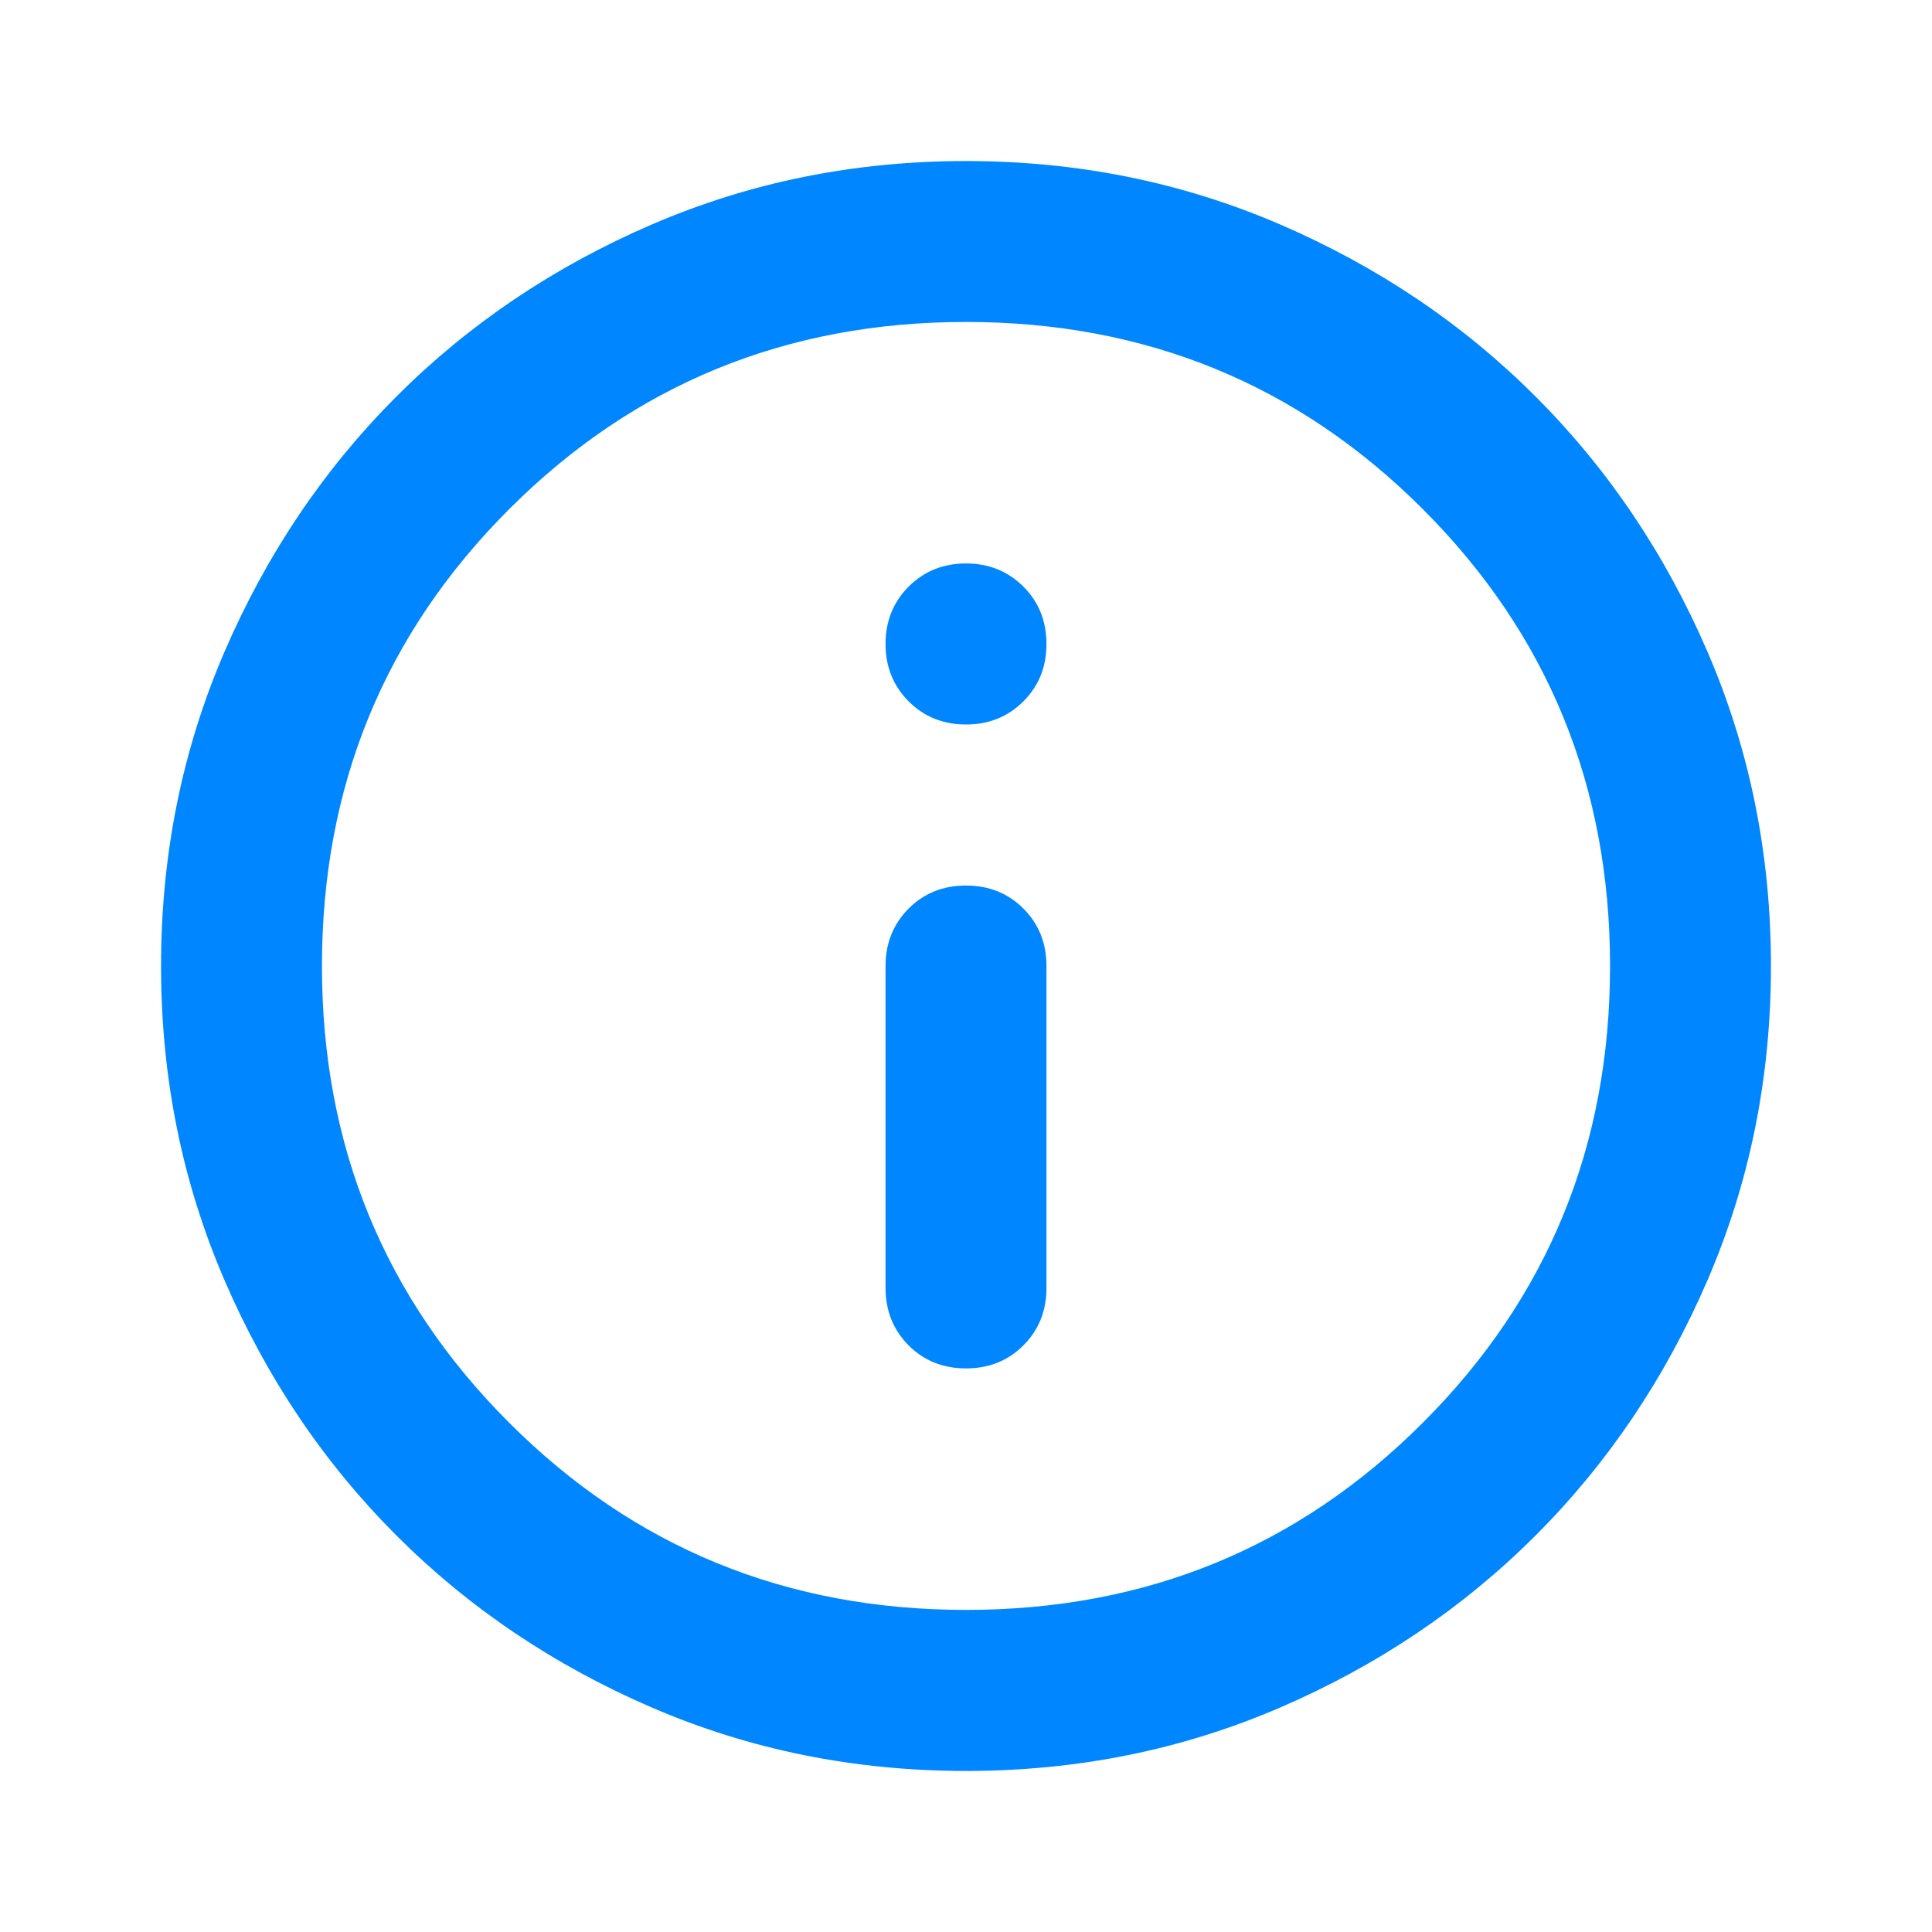 <svg width="14" height="14" viewBox="0 0 14 14" fill="none" xmlns="http://www.w3.org/2000/svg">
<g id="info">
<mask id="mask0_66_930" style="mask-type:alpha" maskUnits="userSpaceOnUse" x="0" y="0" width="14" height="14">
<rect id="Bounding box" width="14" height="14" fill="#D9D9D9"/>
</mask>
<g mask="url(#mask0_66_930)">
<path id="info_2" d="M7 9.916C7.165 9.916 7.304 9.861 7.416 9.749C7.528 9.637 7.583 9.498 7.583 9.333V7C7.583 6.835 7.528 6.696 7.416 6.584C7.304 6.472 7.165 6.417 7 6.417C6.835 6.417 6.696 6.472 6.584 6.584C6.473 6.696 6.417 6.835 6.417 7V9.333C6.417 9.498 6.473 9.637 6.584 9.749C6.696 9.861 6.835 9.916 7 9.916ZM7 5.25C7.165 5.25 7.304 5.194 7.416 5.082C7.528 4.97 7.583 4.832 7.583 4.667C7.583 4.501 7.528 4.363 7.416 4.251C7.304 4.139 7.165 4.083 7 4.083C6.835 4.083 6.696 4.139 6.584 4.251C6.473 4.363 6.417 4.501 6.417 4.667C6.417 4.832 6.473 4.97 6.584 5.082C6.696 5.194 6.835 5.25 7 5.25ZM7 12.833C6.193 12.833 5.435 12.68 4.725 12.374C4.015 12.068 3.398 11.652 2.873 11.127C2.348 10.602 1.932 9.985 1.626 9.275C1.32 8.565 1.167 7.807 1.167 7C1.167 6.193 1.32 5.435 1.626 4.725C1.932 4.015 2.348 3.398 2.873 2.873C3.398 2.348 4.015 1.932 4.725 1.626C5.435 1.32 6.193 1.167 7 1.167C7.807 1.167 8.565 1.32 9.275 1.626C9.985 1.932 10.602 2.348 11.127 2.873C11.652 3.398 12.068 4.015 12.374 4.725C12.68 5.435 12.833 6.193 12.833 7C12.833 7.807 12.68 8.565 12.374 9.275C12.068 9.985 11.652 10.602 11.127 11.127C10.602 11.652 9.985 12.068 9.275 12.374C8.565 12.68 7.807 12.833 7 12.833ZM7 11.666C8.303 11.666 9.406 11.214 10.31 10.31C11.215 9.406 11.667 8.303 11.667 7C11.667 5.697 11.215 4.594 10.31 3.689C9.406 2.785 8.303 2.333 7 2.333C5.697 2.333 4.594 2.785 3.69 3.689C2.785 4.594 2.333 5.697 2.333 7C2.333 8.303 2.785 9.406 3.69 10.31C4.594 11.214 5.697 11.666 7 11.666Z" fill="#0086FF"/>
</g>
</g>
</svg>
